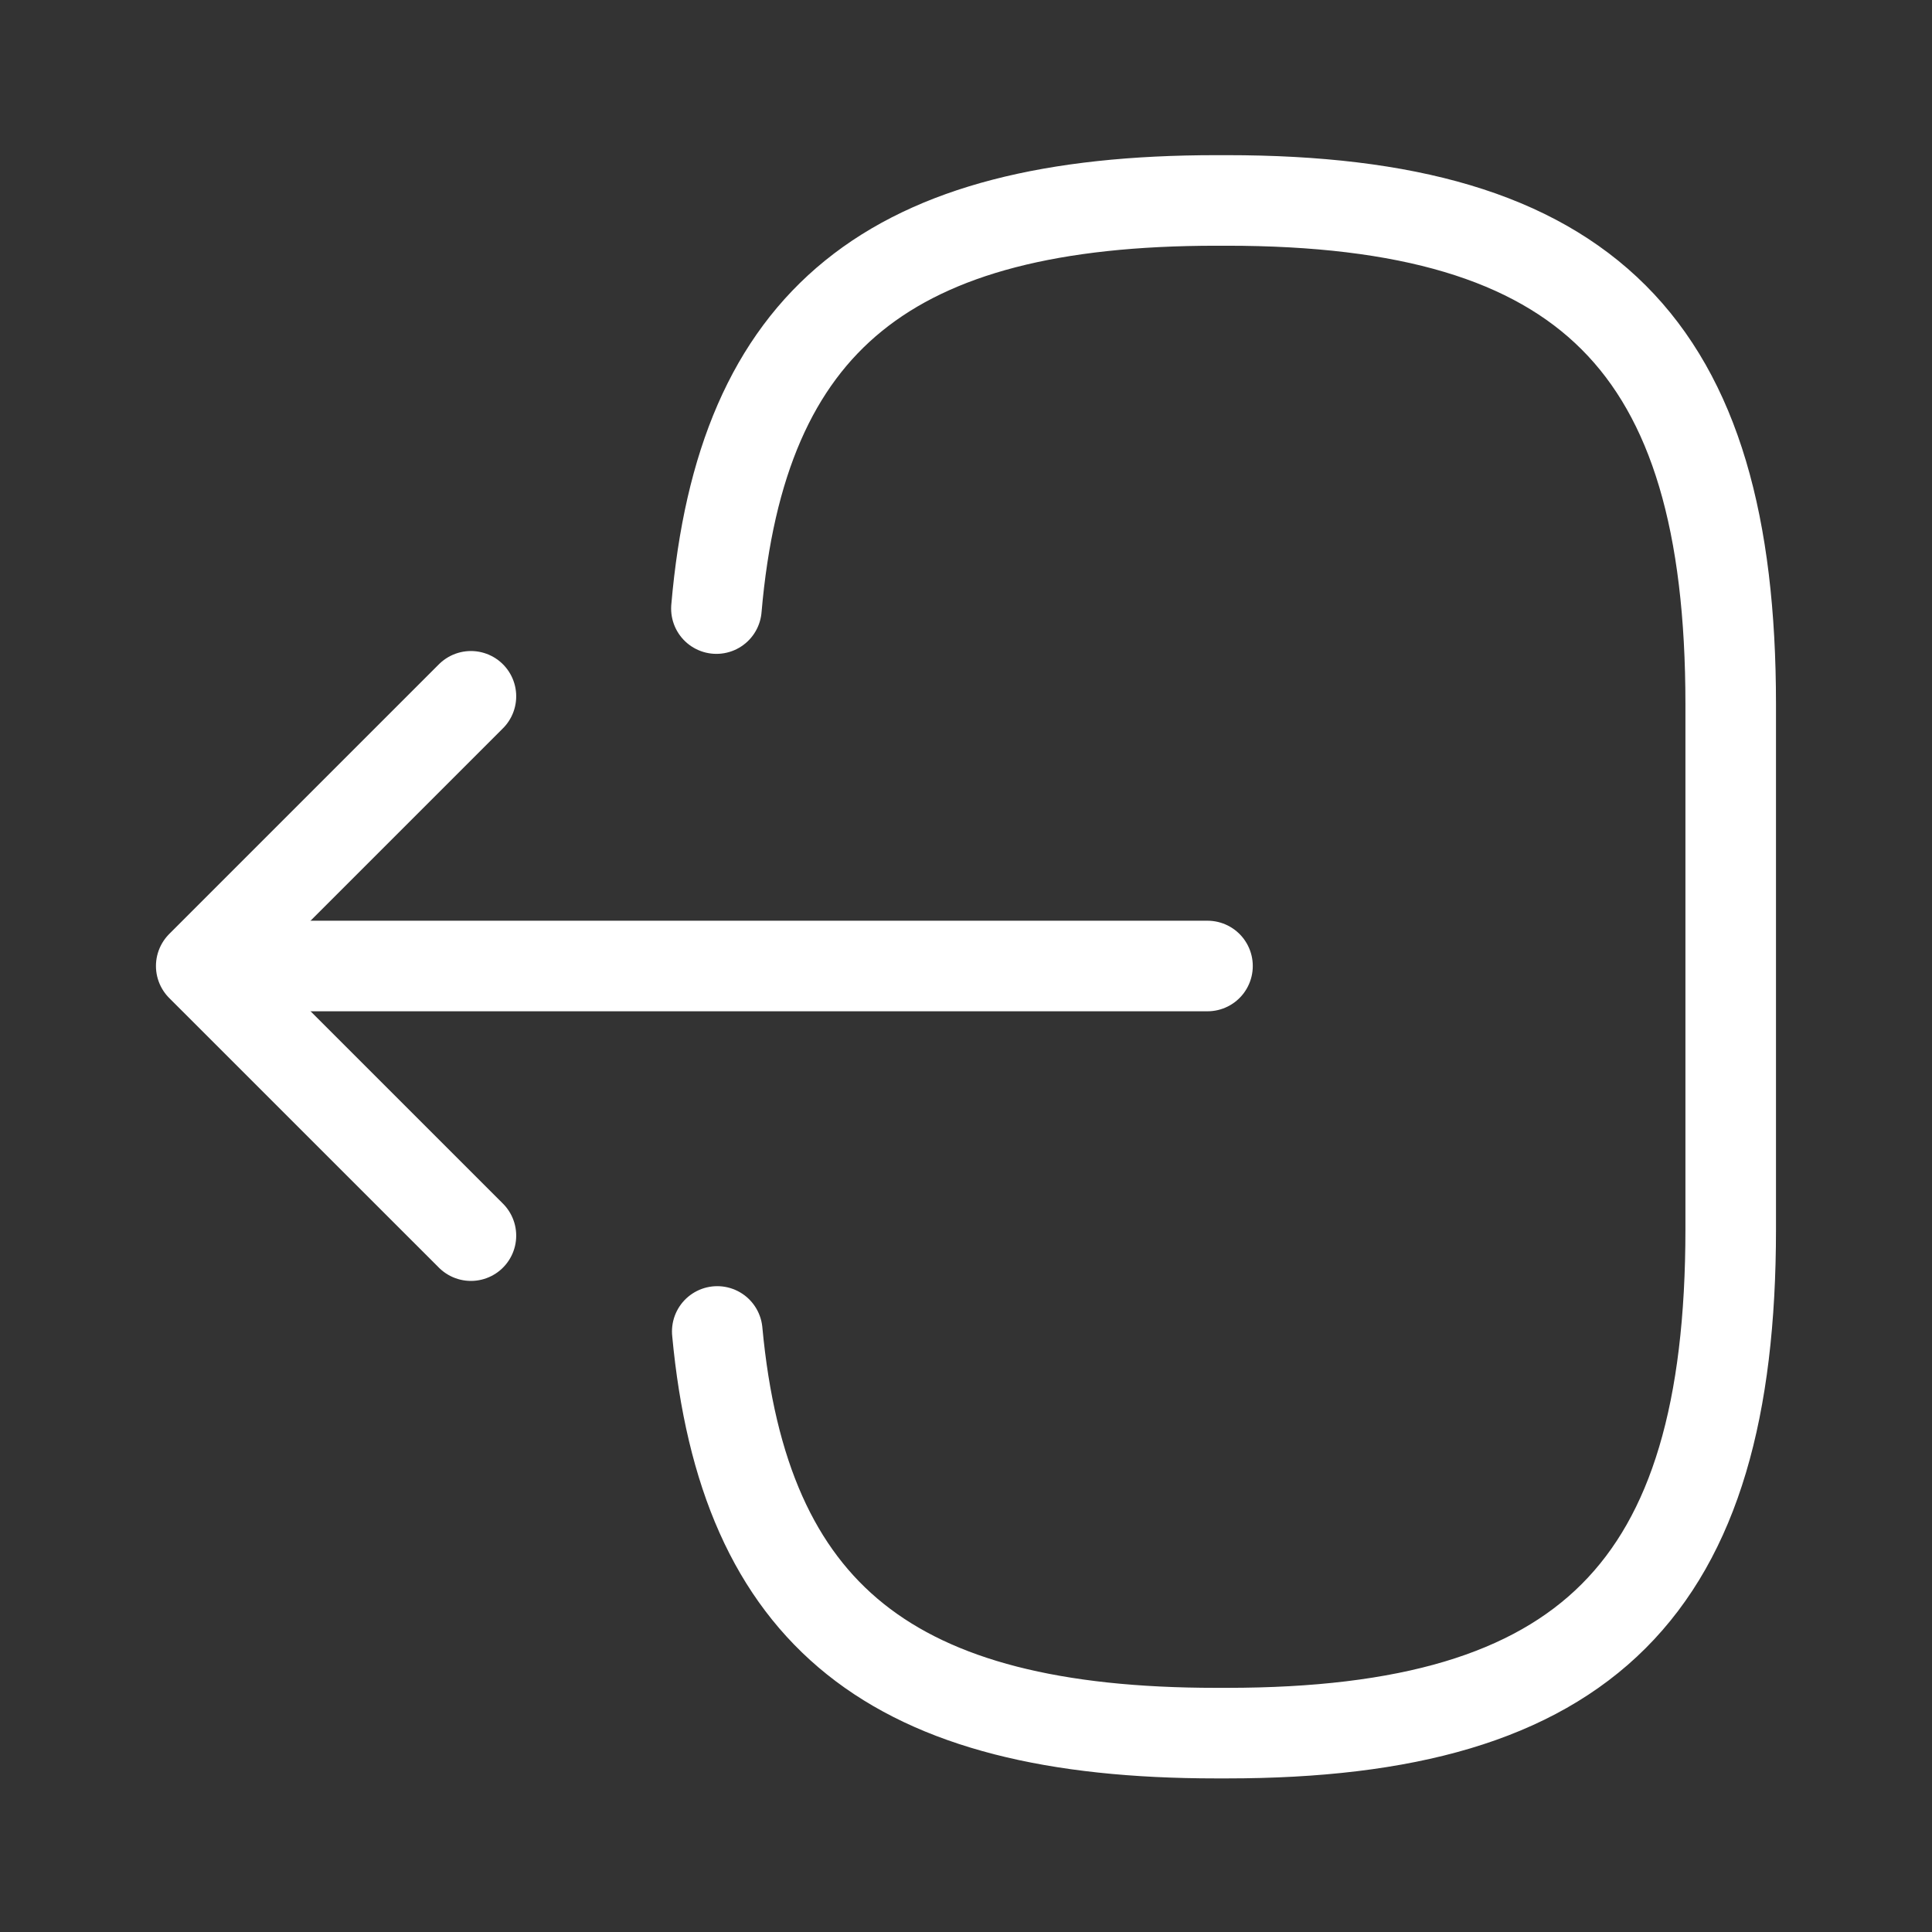 <svg width="32" height="32" viewBox="0 0 32 32" fill="none" xmlns="http://www.w3.org/2000/svg">
<rect x="0" y="0" width="32" height="32" fill="#333333" stroke="none"/>
<path d="M11.866 10.08C12.28 5.28 14.746 3.32 20.146 3.32H20.32C26.279 3.32 28.666 5.706 28.666 11.666V20.36C28.666 26.32 26.279 28.706 20.32 28.706H20.146C14.786 28.706 12.319 26.773 11.88 22.053" stroke="white" stroke-width="1.5" stroke-linecap="round" stroke-linejoin="round"/>
<path d="M20 16H4.827" stroke="white" stroke-width="1.5" stroke-linecap="round" stroke-linejoin="round"/>
<path d="M7.8 11.533L3.333 16L7.8 20.466" stroke="white" stroke-width="1.5" stroke-linecap="round" stroke-linejoin="round"/>
</svg>
